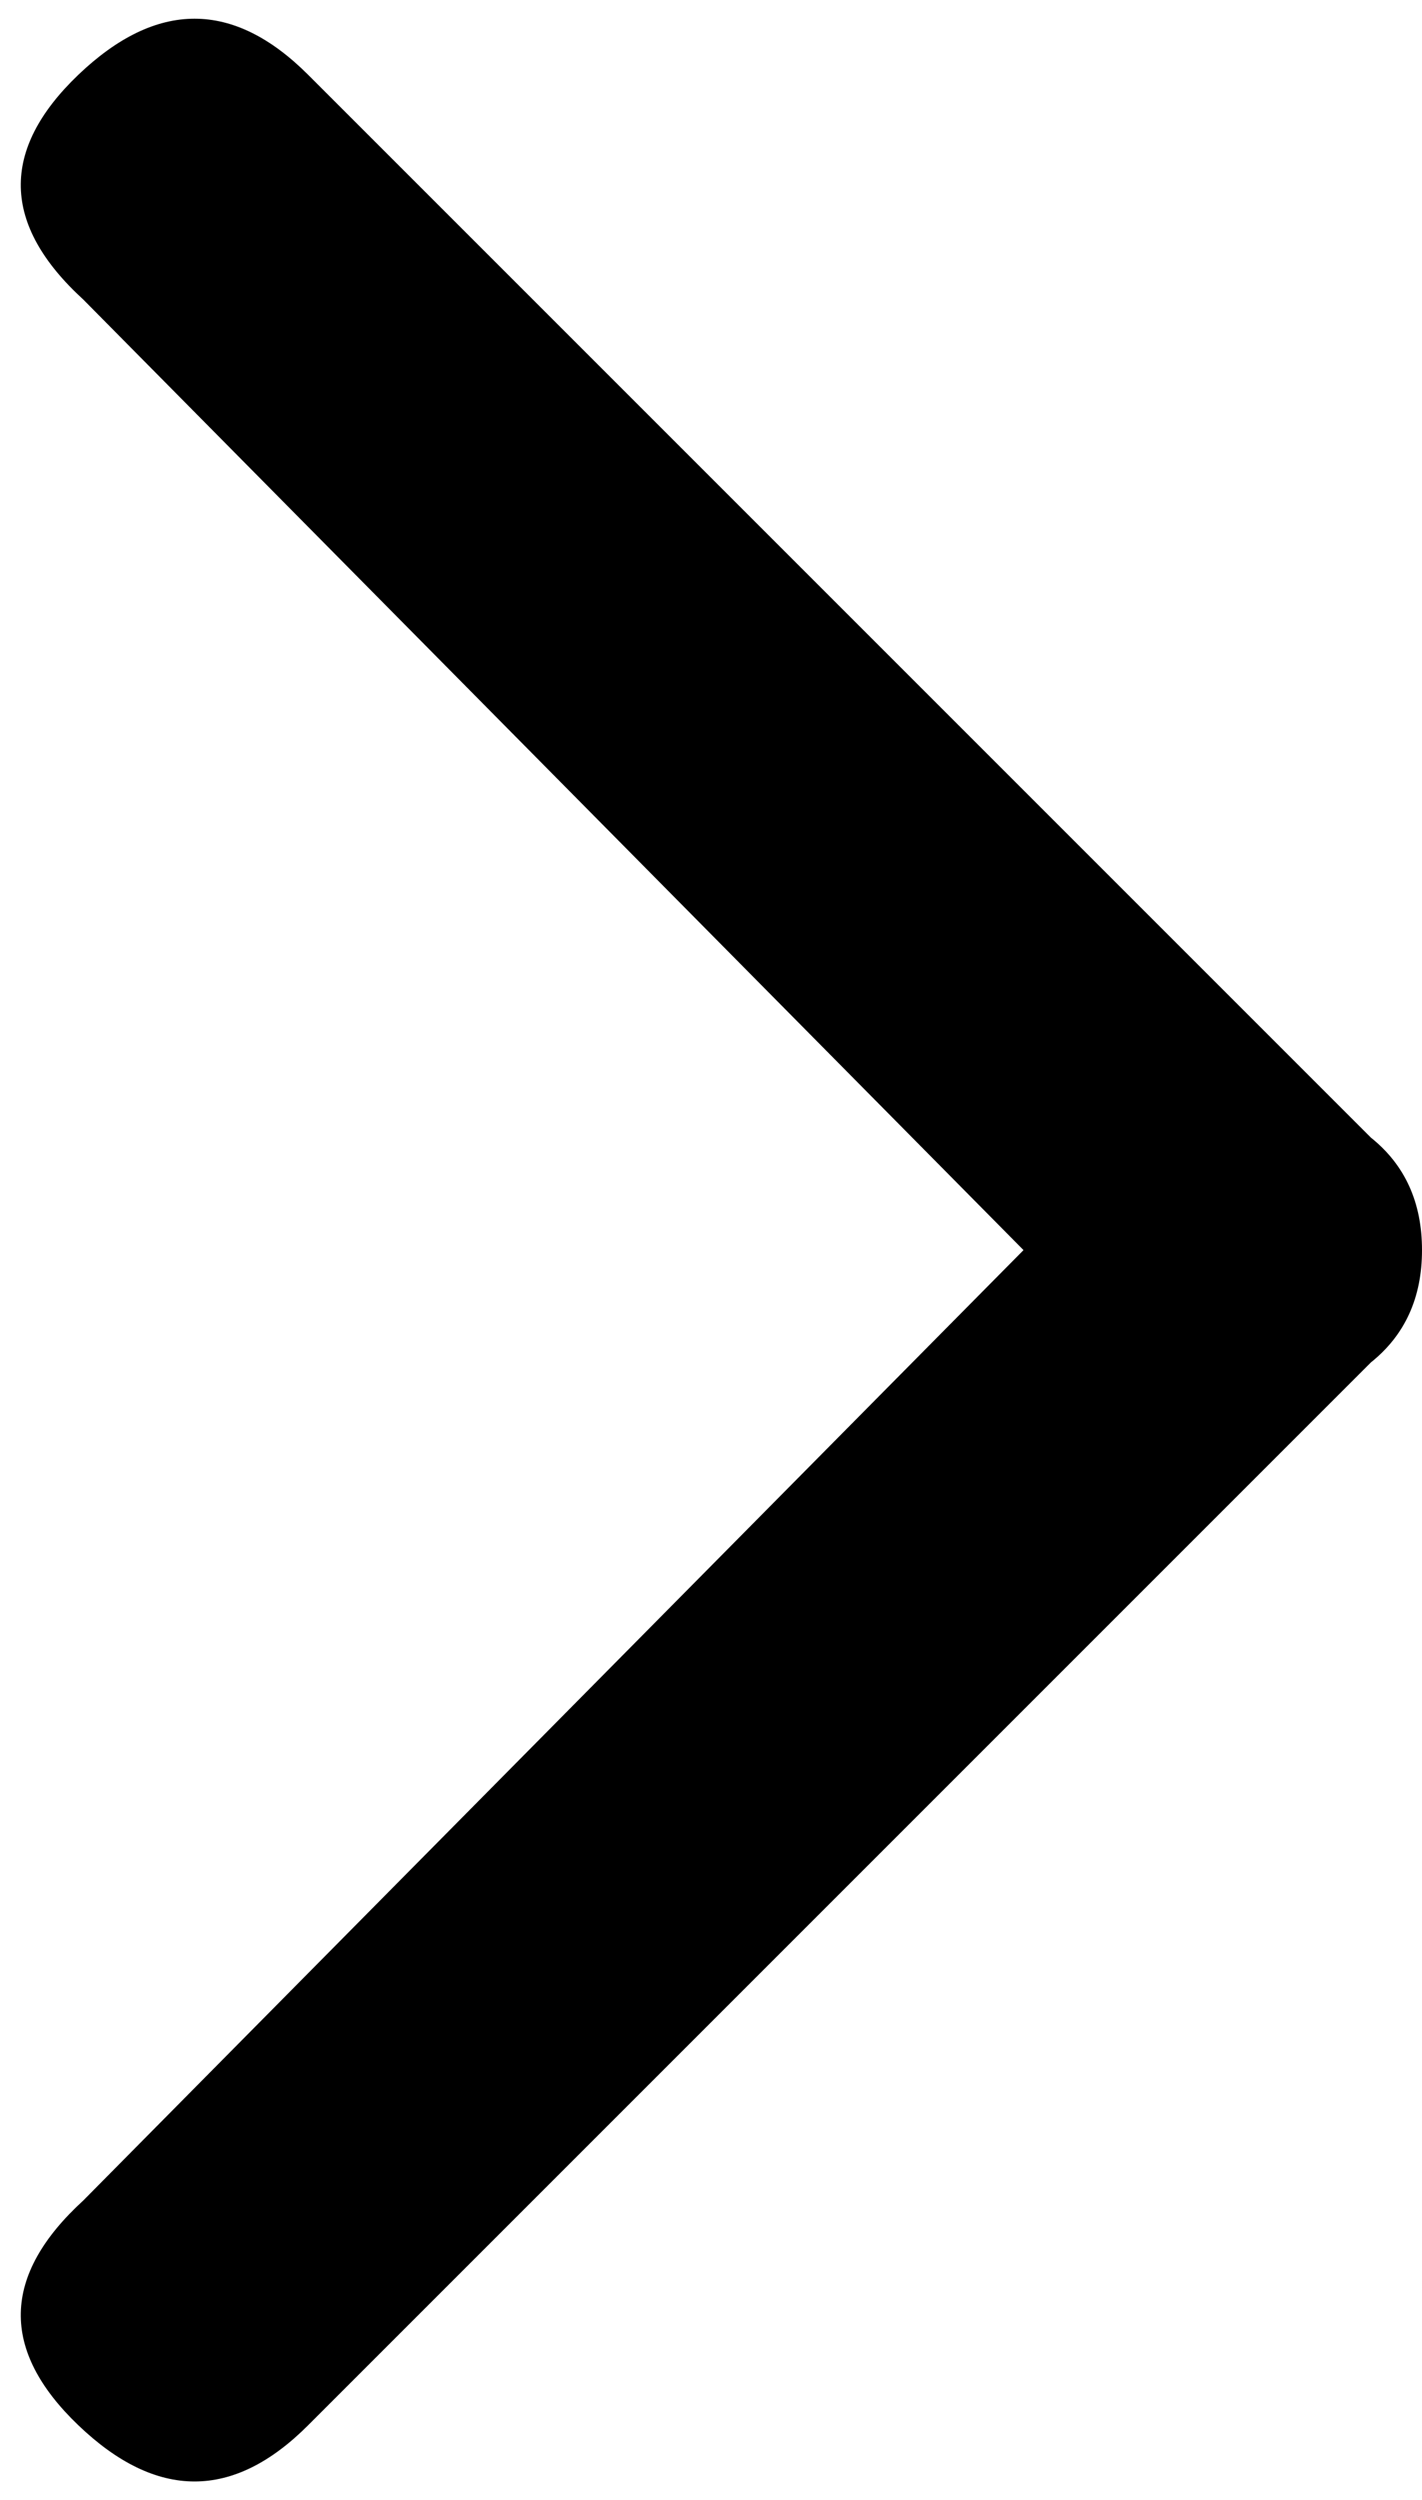<svg width="8.154" height="14.336" viewBox="12.471 -33.691 8.154 14.336" xmlns="http://www.w3.org/2000/svg"><path d="M12.92 -19.785C13.369 -19.355 13.809 -19.355 14.238 -19.785L20.332 -25.879C20.527 -26.035 20.625 -26.25 20.625 -26.523C20.625 -26.797 20.527 -27.012 20.332 -27.168L14.238 -33.262C13.809 -33.691 13.369 -33.691 12.92 -33.262C12.471 -32.832 12.48 -32.402 12.949 -31.973L18.34 -26.523L12.949 -21.074C12.48 -20.645 12.471 -20.215 12.92 -19.785ZM12.92 -19.785"></path></svg>